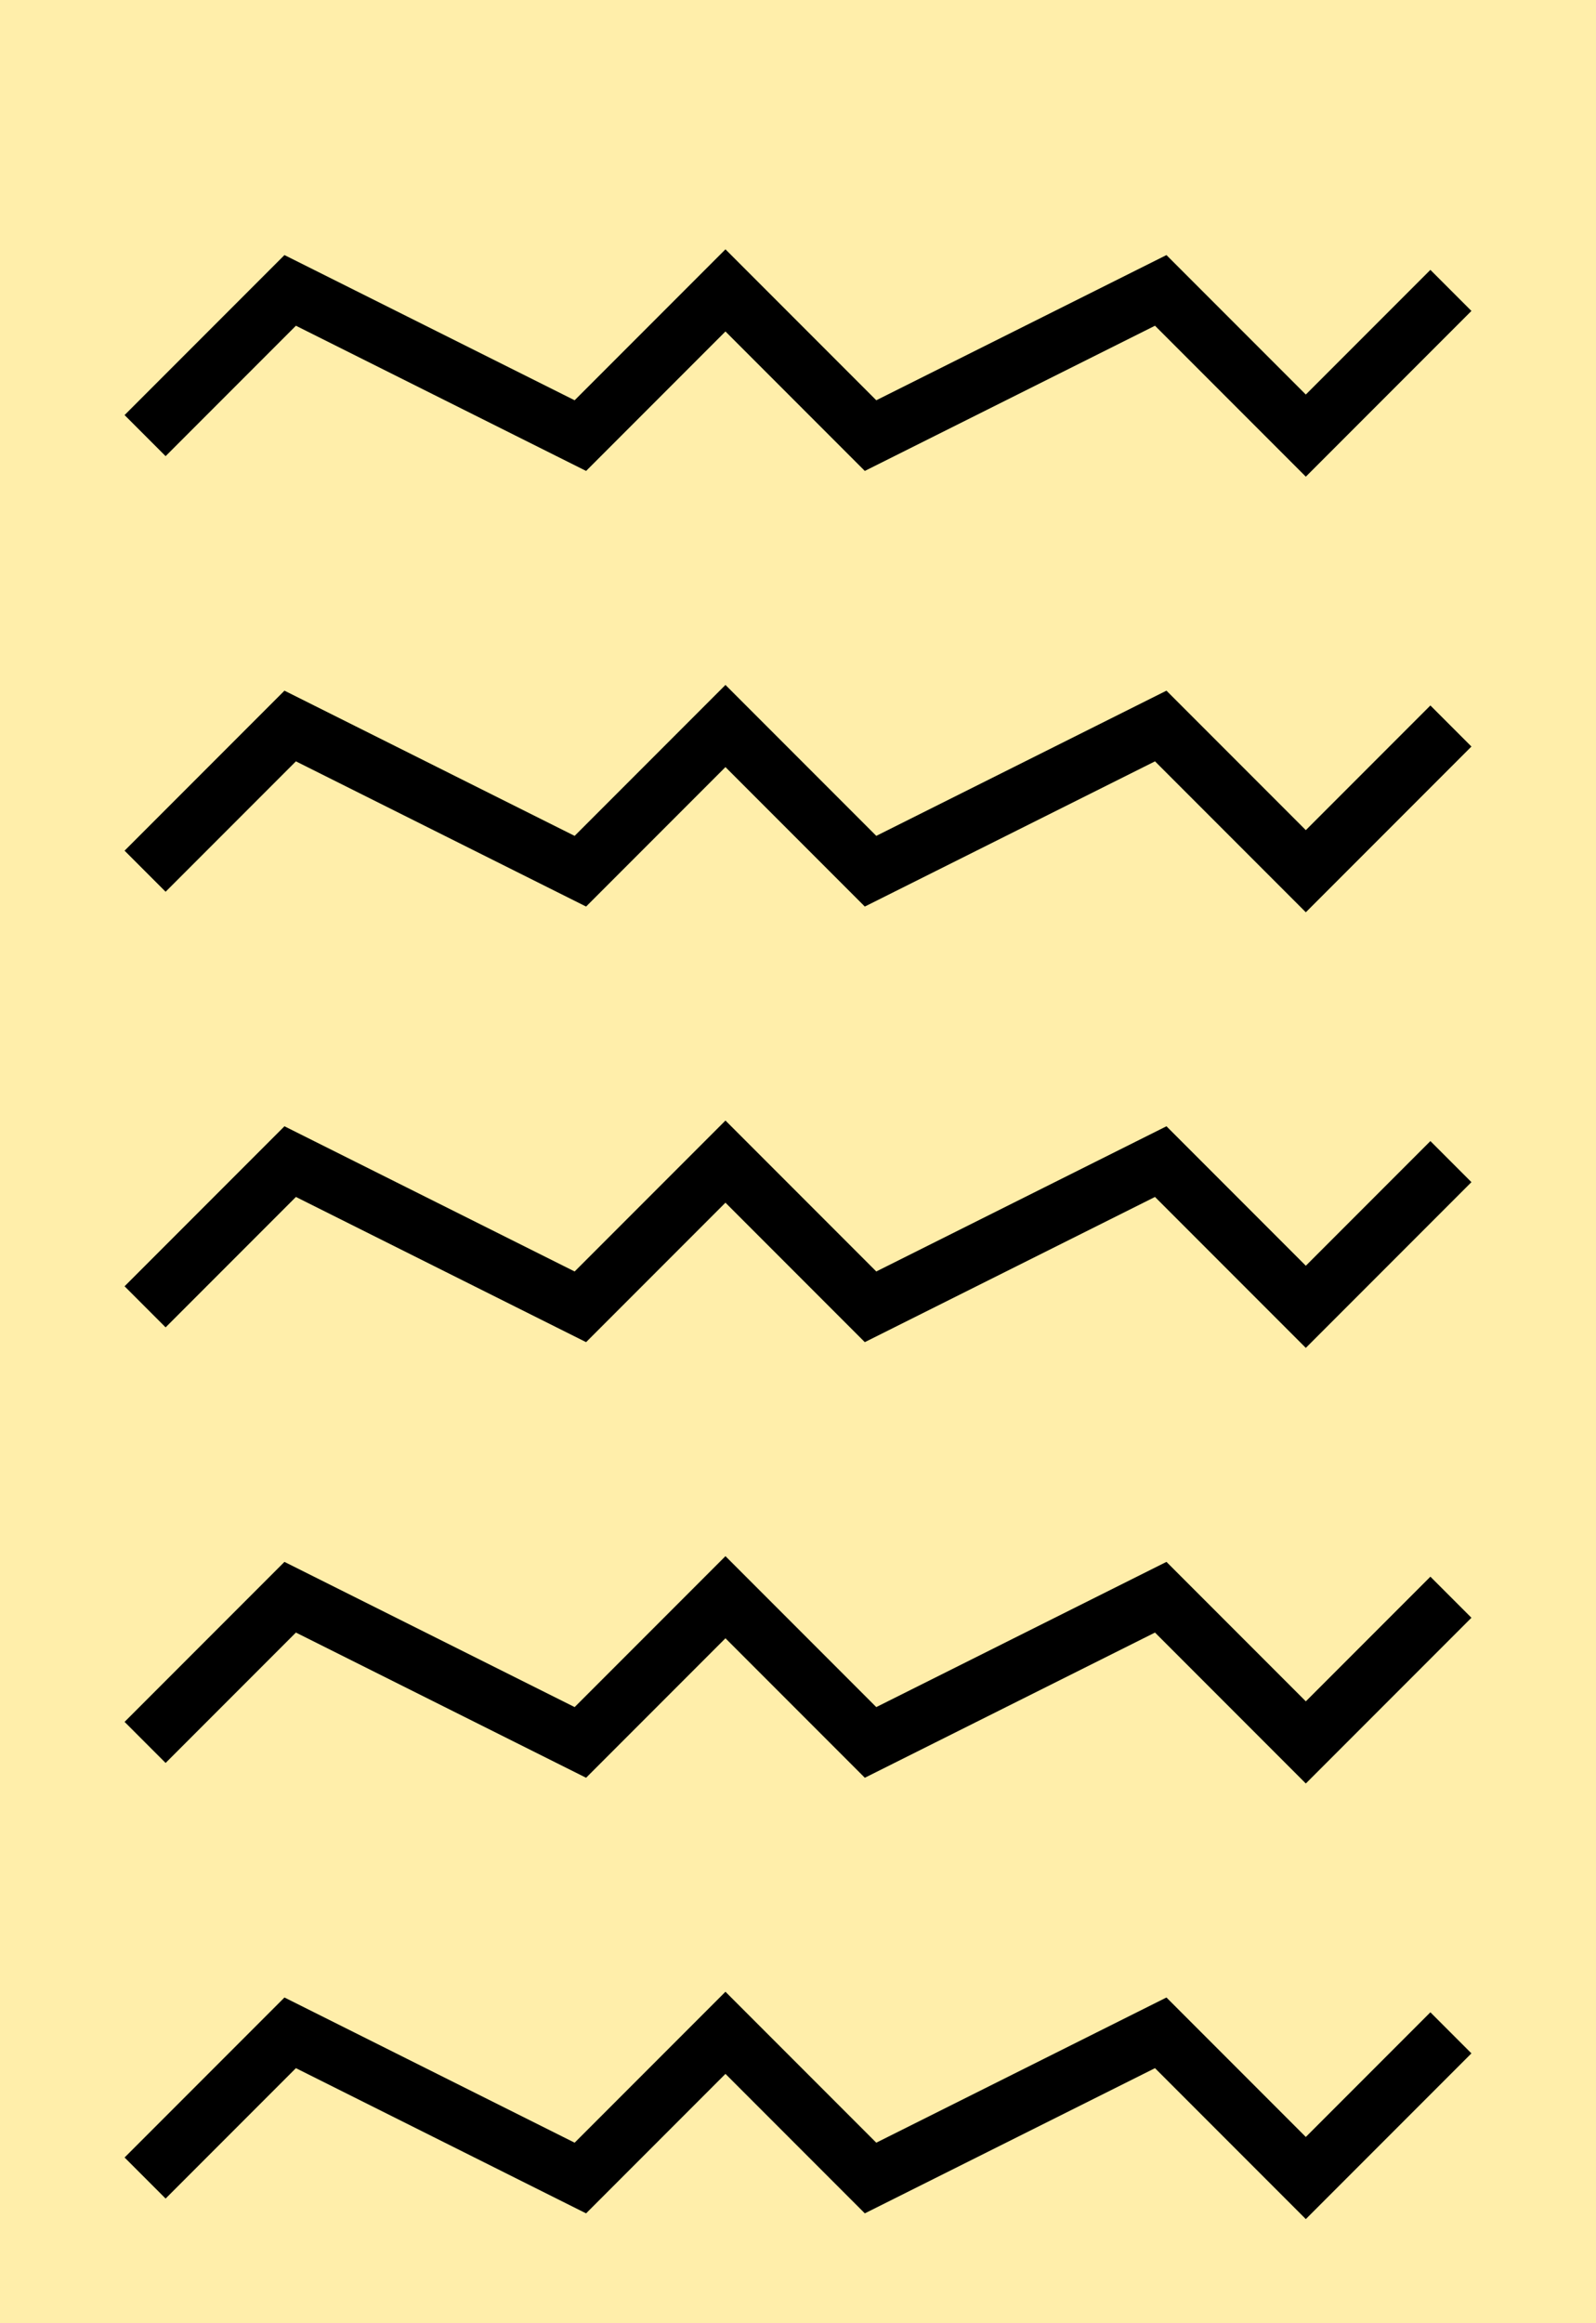<svg xmlns="http://www.w3.org/2000/svg" viewBox="0 0 11 16"><g transform="translate(-310-577.36)"><path fill="#fea" d="m310 577.36h11v16h-11z"/><g fill="none" stroke="#000" stroke-width=".4"><path d="m311 580.36l1-1 2 1 1-1 1 1 2-1 1 1 1-1"/><path d="m311 583.36l1-1 2 1 1-1 1 1 2-1 1 1 1-1"/><path d="m311 586.36l1-1 2 1 1-1 1 1 2-1 1 1 1-1"/><path d="m311 589.36l1-1 2 1 1-1 1 1 2-1 1 1 1-1"/><path d="m311 592.36l1-1 2 1 1-1 1 1 2-1 1 1 1-1"/></g></g></svg>